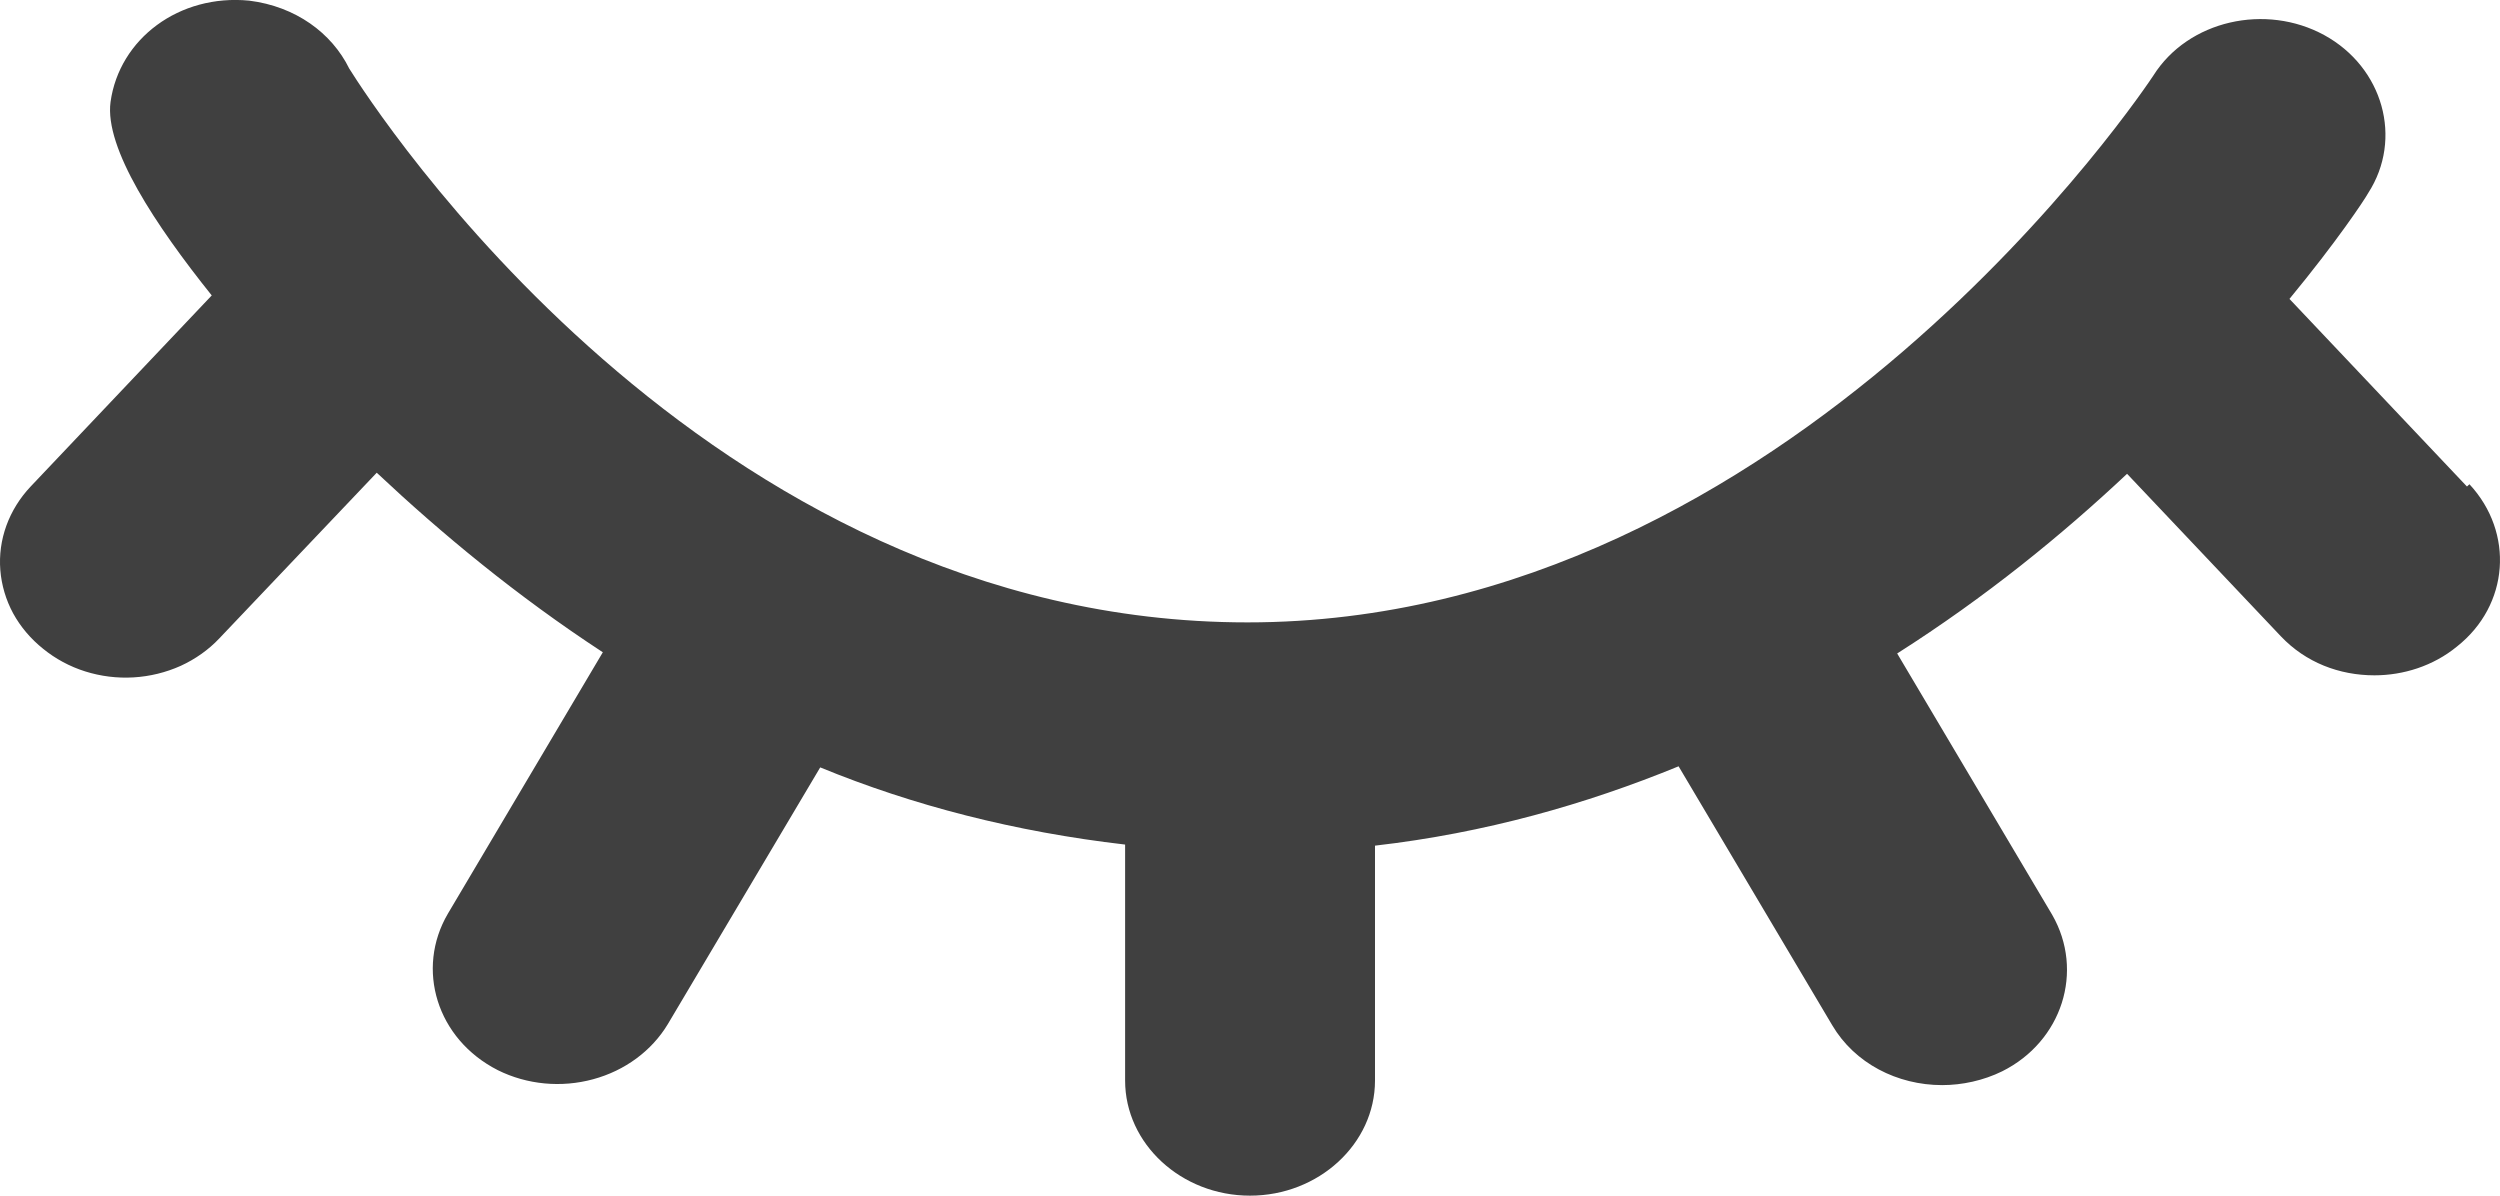 <svg width="23" height="11" viewBox="0 0 23 11" fill="none" xmlns="http://www.w3.org/2000/svg">
<path d="M22.696 4.476L21.063 2.75C21.5 2.22 21.753 1.839 21.788 1.775C22.109 1.277 21.925 0.621 21.385 0.324C20.845 0.028 20.132 0.186 19.811 0.695C19.776 0.748 16.489 5.726 11.477 5.726C6.466 5.726 3.42 0.96 3.213 0.631C3.052 0.303 2.719 0.059 2.293 0.006C1.65 -0.057 1.098 0.356 1.017 0.938C0.96 1.362 1.431 2.072 1.948 2.718L0.282 4.476C0.183 4.581 0.107 4.703 0.059 4.835C0.011 4.967 -0.008 5.106 0.003 5.245C0.014 5.383 0.054 5.519 0.121 5.643C0.189 5.767 0.283 5.878 0.397 5.969C0.51 6.061 0.641 6.132 0.784 6.177C0.927 6.222 1.078 6.241 1.229 6.232C1.379 6.223 1.526 6.187 1.662 6.126C1.797 6.064 1.918 5.979 2.017 5.874L3.466 4.349C4.063 4.91 4.753 5.482 5.546 6.001L4.121 8.405C3.822 8.914 4.017 9.56 4.581 9.846C4.849 9.979 5.164 10.009 5.457 9.929C5.749 9.85 5.996 9.668 6.144 9.422L7.546 7.06C8.397 7.41 9.339 7.653 10.351 7.77V9.941C10.351 10.523 10.868 11 11.5 11C12.132 11 12.65 10.523 12.65 9.941V7.78C13.661 7.664 14.592 7.399 15.443 7.05L16.857 9.433C17.063 9.782 17.454 9.983 17.868 9.983C18.052 9.983 18.247 9.941 18.42 9.856C18.971 9.581 19.178 8.935 18.88 8.416L17.454 6.012C18.27 5.493 18.971 4.921 19.569 4.359L20.983 5.853C21.213 6.096 21.523 6.213 21.845 6.213C22.109 6.213 22.385 6.128 22.604 5.948C23.086 5.567 23.132 4.9 22.719 4.455L22.696 4.476Z" fill="#404040"/>
</svg>
